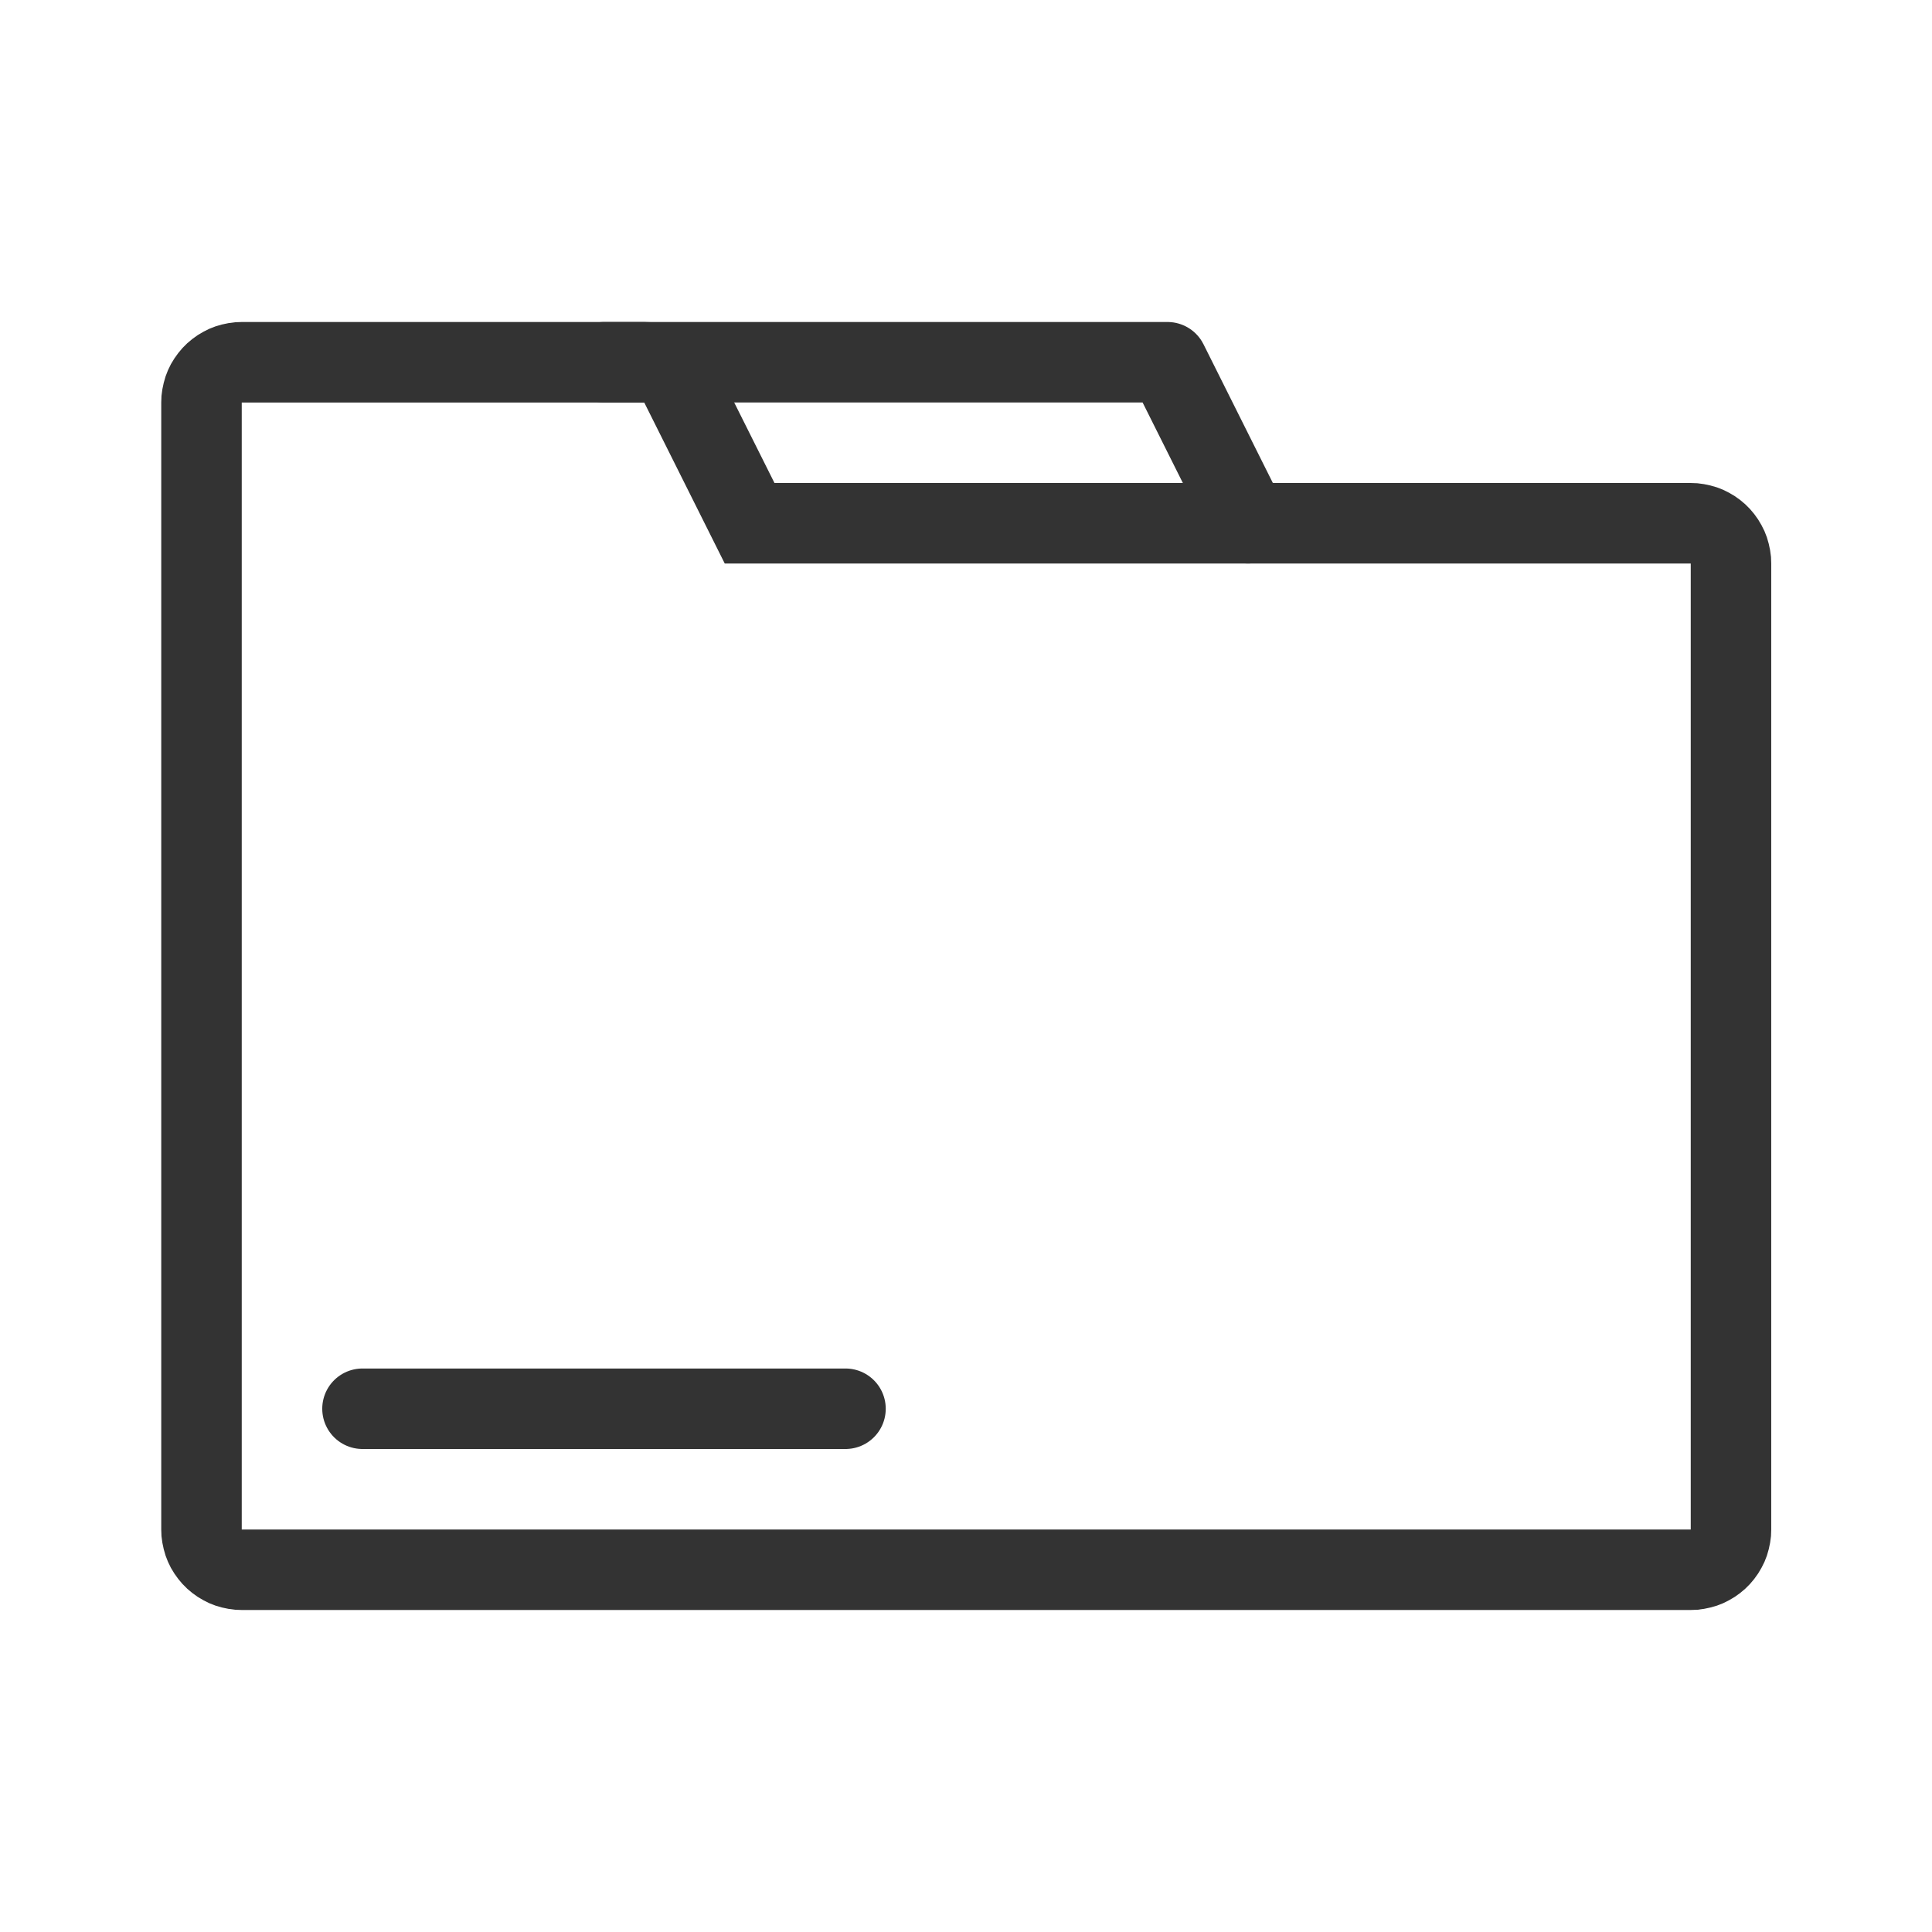 <?xml version="1.0" encoding="UTF-8" standalone="no"?><!DOCTYPE svg PUBLIC "-//W3C//DTD SVG 1.1//EN" "http://www.w3.org/Graphics/SVG/1.1/DTD/svg11.dtd"><svg width="100%" height="100%" viewBox="0 0 24 24" version="1.1" xmlns="http://www.w3.org/2000/svg" xmlns:xlink="http://www.w3.org/1999/xlink" xml:space="preserve" xmlns:serif="http://www.serif.com/" style="fill-rule:evenodd;clip-rule:evenodd;stroke-linecap:round;stroke-linejoin:round;stroke-miterlimit:1.5;"><rect id="object.thin.folder" x="0.003" y="0" width="24" height="24" style="fill:none;"/><path d="M8.082,4.003l0.078,0.01l0.078,0.015l0.076,0.022l0.074,0.027l0.072,0.033l0.069,0.039l0.065,0.045l0.062,0.049l0.058,0.054l0.053,0.058l0.049,0.063l0.043,0.066l0.038,0.069l0.724,1.447l11.382,0l0.083,0.003l0.082,0.011l0.08,0.017l0.08,0.023l0.077,0.03l0.074,0.037l0.071,0.042l0.067,0.048l0.063,0.053l0.059,0.059l0.053,0.063l0.048,0.067l0.042,0.071l0.037,0.074l0.03,0.077l0.023,0.08l0.017,0.08l0.011,0.082l0.003,0.083l0,12l-0.003,0.083l-0.011,0.082l-0.017,0.08l-0.023,0.08l-0.03,0.077l-0.037,0.074l-0.042,0.071l-0.048,0.067l-0.053,0.063l-0.059,0.059l-0.063,0.053l-0.067,0.048l-0.071,0.042l-0.074,0.037l-0.077,0.03l-0.08,0.023l-0.08,0.017l-0.082,0.011l-0.083,0.003l-18,0l-0.083,-0.003l-0.082,-0.011l-0.081,-0.017l-0.079,-0.023l-0.077,-0.03l-0.074,-0.037l-0.071,-0.042l-0.067,-0.048l-0.063,-0.053l-0.059,-0.059l-0.053,-0.063l-0.048,-0.067l-0.043,-0.071l-0.036,-0.074l-0.03,-0.077l-0.023,-0.08l-0.017,-0.08l-0.011,-0.082l-0.003,-0.083l0,-14l0.003,-0.083l0.011,-0.082l0.017,-0.08l0.023,-0.08l0.03,-0.077l0.036,-0.074l0.043,-0.071l0.048,-0.067l0.053,-0.063l0.059,-0.059l0.063,-0.053l0.067,-0.048l0.071,-0.042l0.074,-0.037l0.077,-0.03l0.079,-0.023l0.081,-0.017l0.082,-0.011l0.083,-0.003l5,0l0.079,0.003Zm-5.079,0.997l0,14l18,0l0,-12l-12,0l-1,-2l-5,0Z" style="fill:#333;"/><path d="M4.503,17.5l6,0" style="fill:none;stroke:#333;stroke-width:1px;"/><path d="M7.503,4.5l7,0l1,2" style="fill:none;stroke:#333;stroke-width:1px;"/></svg>